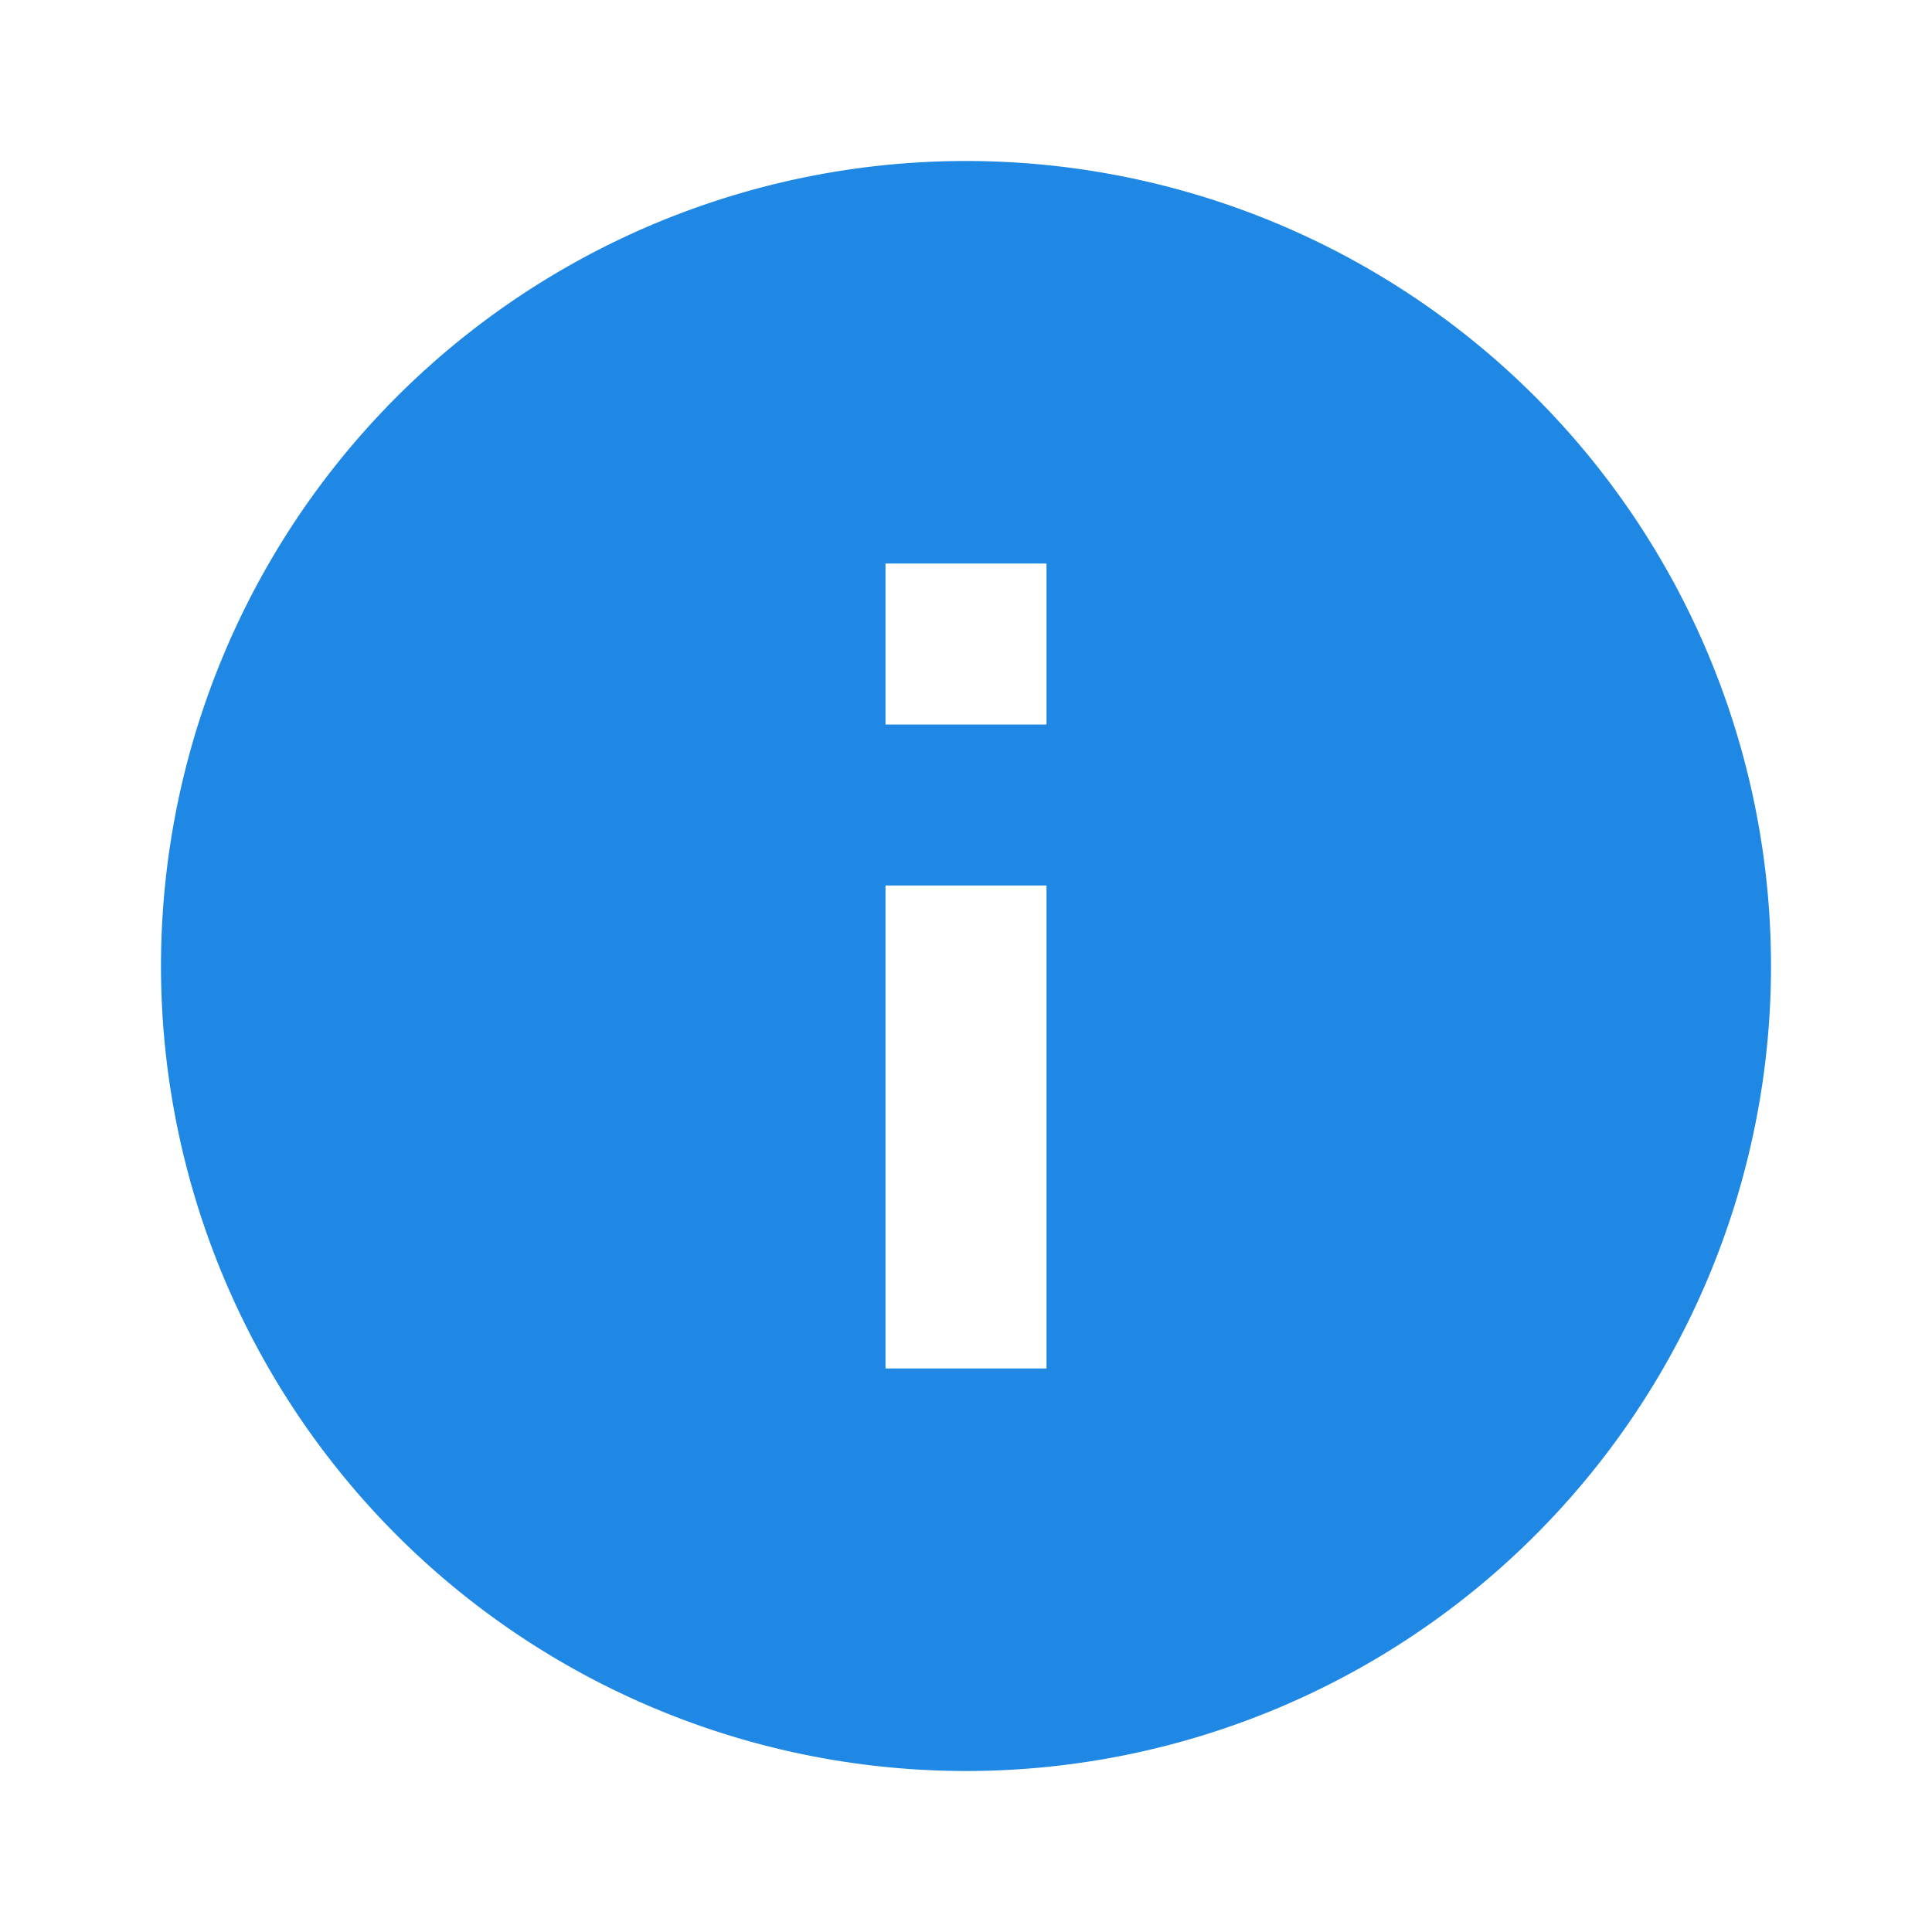<svg xmlns="http://www.w3.org/2000/svg" id="baseline-info-24px" width="24" height="24" viewBox="0 0 24 24">
    <defs>
        <style>
            .cls-1{fill:none}.cls-2{fill:#1f88e5}
        </style>
    </defs>
    <path id="Path_191" d="M0 0h24v24H0z" class="cls-1" data-name="Path 191"/>
    <path id="Path_192" d="M12 2a10 10 0 1 0 10 10A10 10 0 0 0 12 2zm1 15h-2v-6h2zm0-8h-2V7h2z" class="cls-2" data-name="Path 192"/>
</svg>
